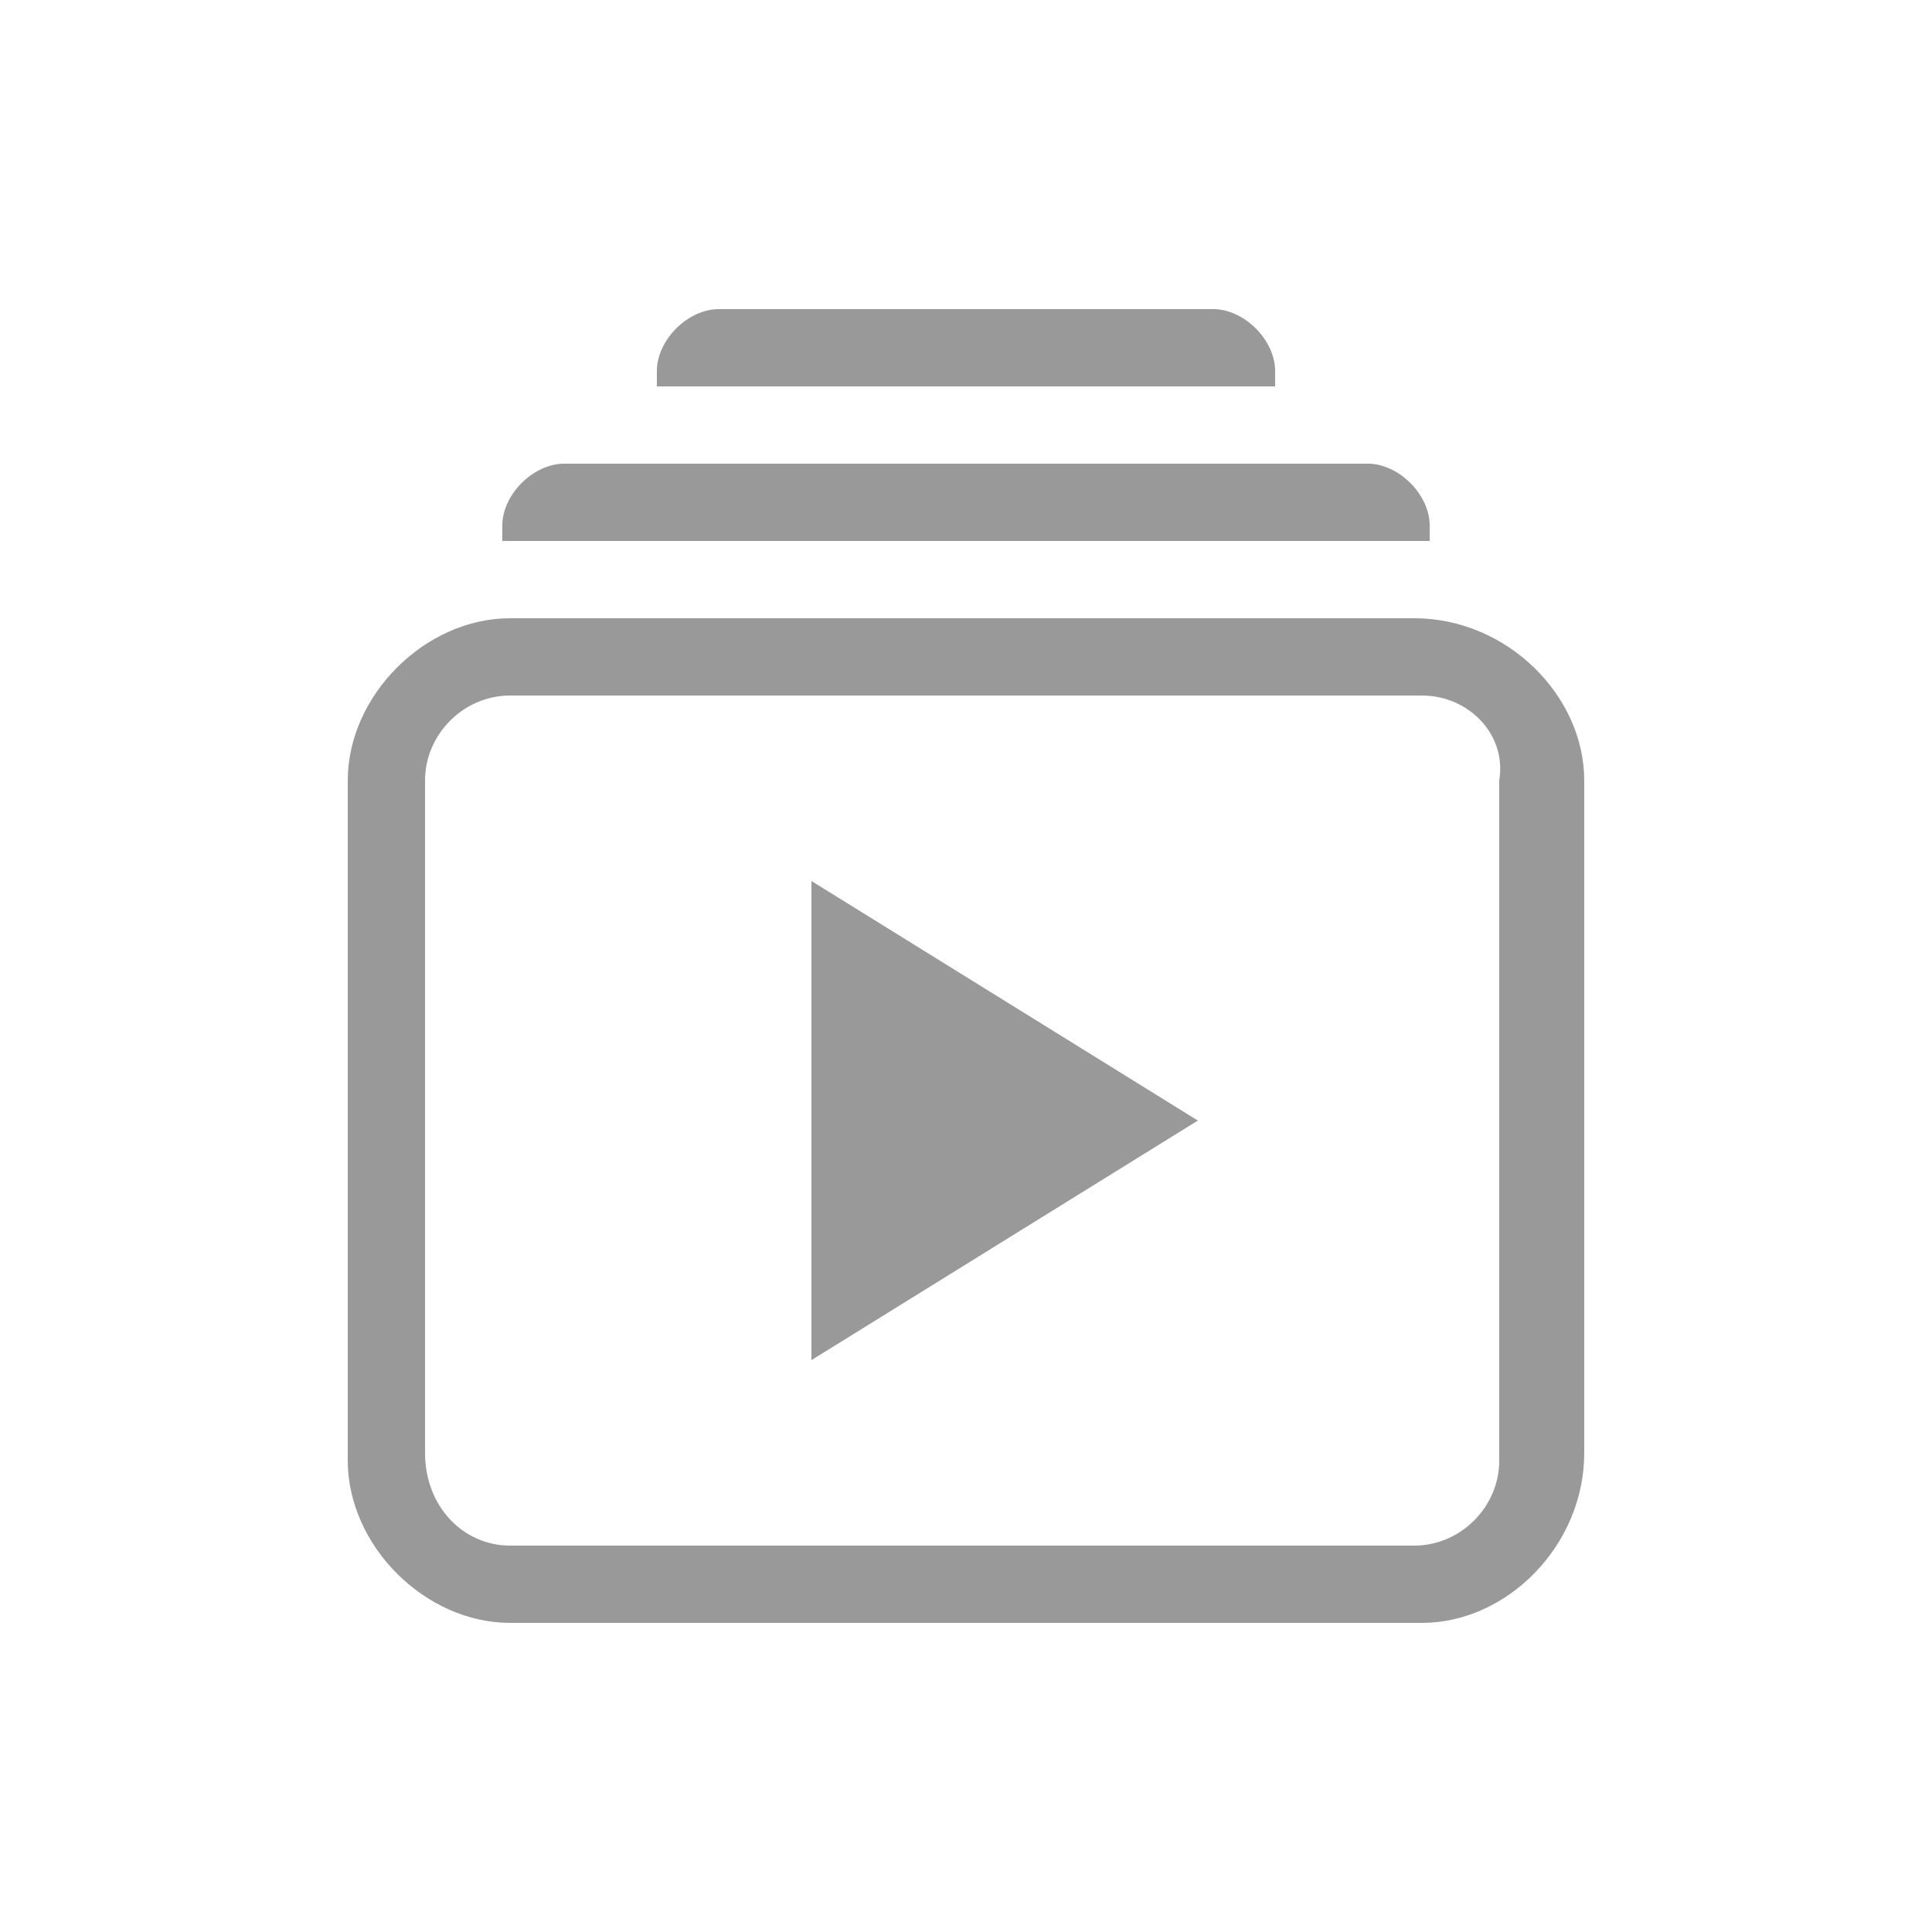 <svg width="44" height="44" viewBox="0 0 44 44" fill="none" xmlns="http://www.w3.org/2000/svg">
<path d="M29.04 8.448C29.04 7.744 28.336 7.04 27.632 7.04H16.368C15.664 7.04 14.96 7.744 14.96 8.448V8.8H29.04V8.448Z" fill="#999999"/>
<path d="M32.56 11.968C32.56 11.264 31.856 10.56 31.152 10.56H12.848C12.144 10.56 11.44 11.264 11.44 11.968V12.32H32.56V11.968Z" fill="#999999"/>
<path d="M18.48 30.976L27.28 25.52L18.48 20.064V30.976Z" fill="#999999"/>
<path d="M32.208 14.08H11.616C9.68 14.08 7.92 15.84 7.92 17.776V33.264C7.92 35.2 9.68 36.96 11.616 36.96H32.384C34.32 36.96 36.08 35.2 36.08 33.088V17.776C36.08 15.84 34.32 14.08 32.208 14.08ZM34.144 17.776V33.264C34.144 34.32 33.264 35.2 32.208 35.2H11.616C10.56 35.2 9.68 34.32 9.68 33.088V17.776C9.68 16.72 10.56 15.84 11.616 15.84H32.384C33.44 15.84 34.32 16.72 34.144 17.776Z" fill="#999999"/>
</svg>
